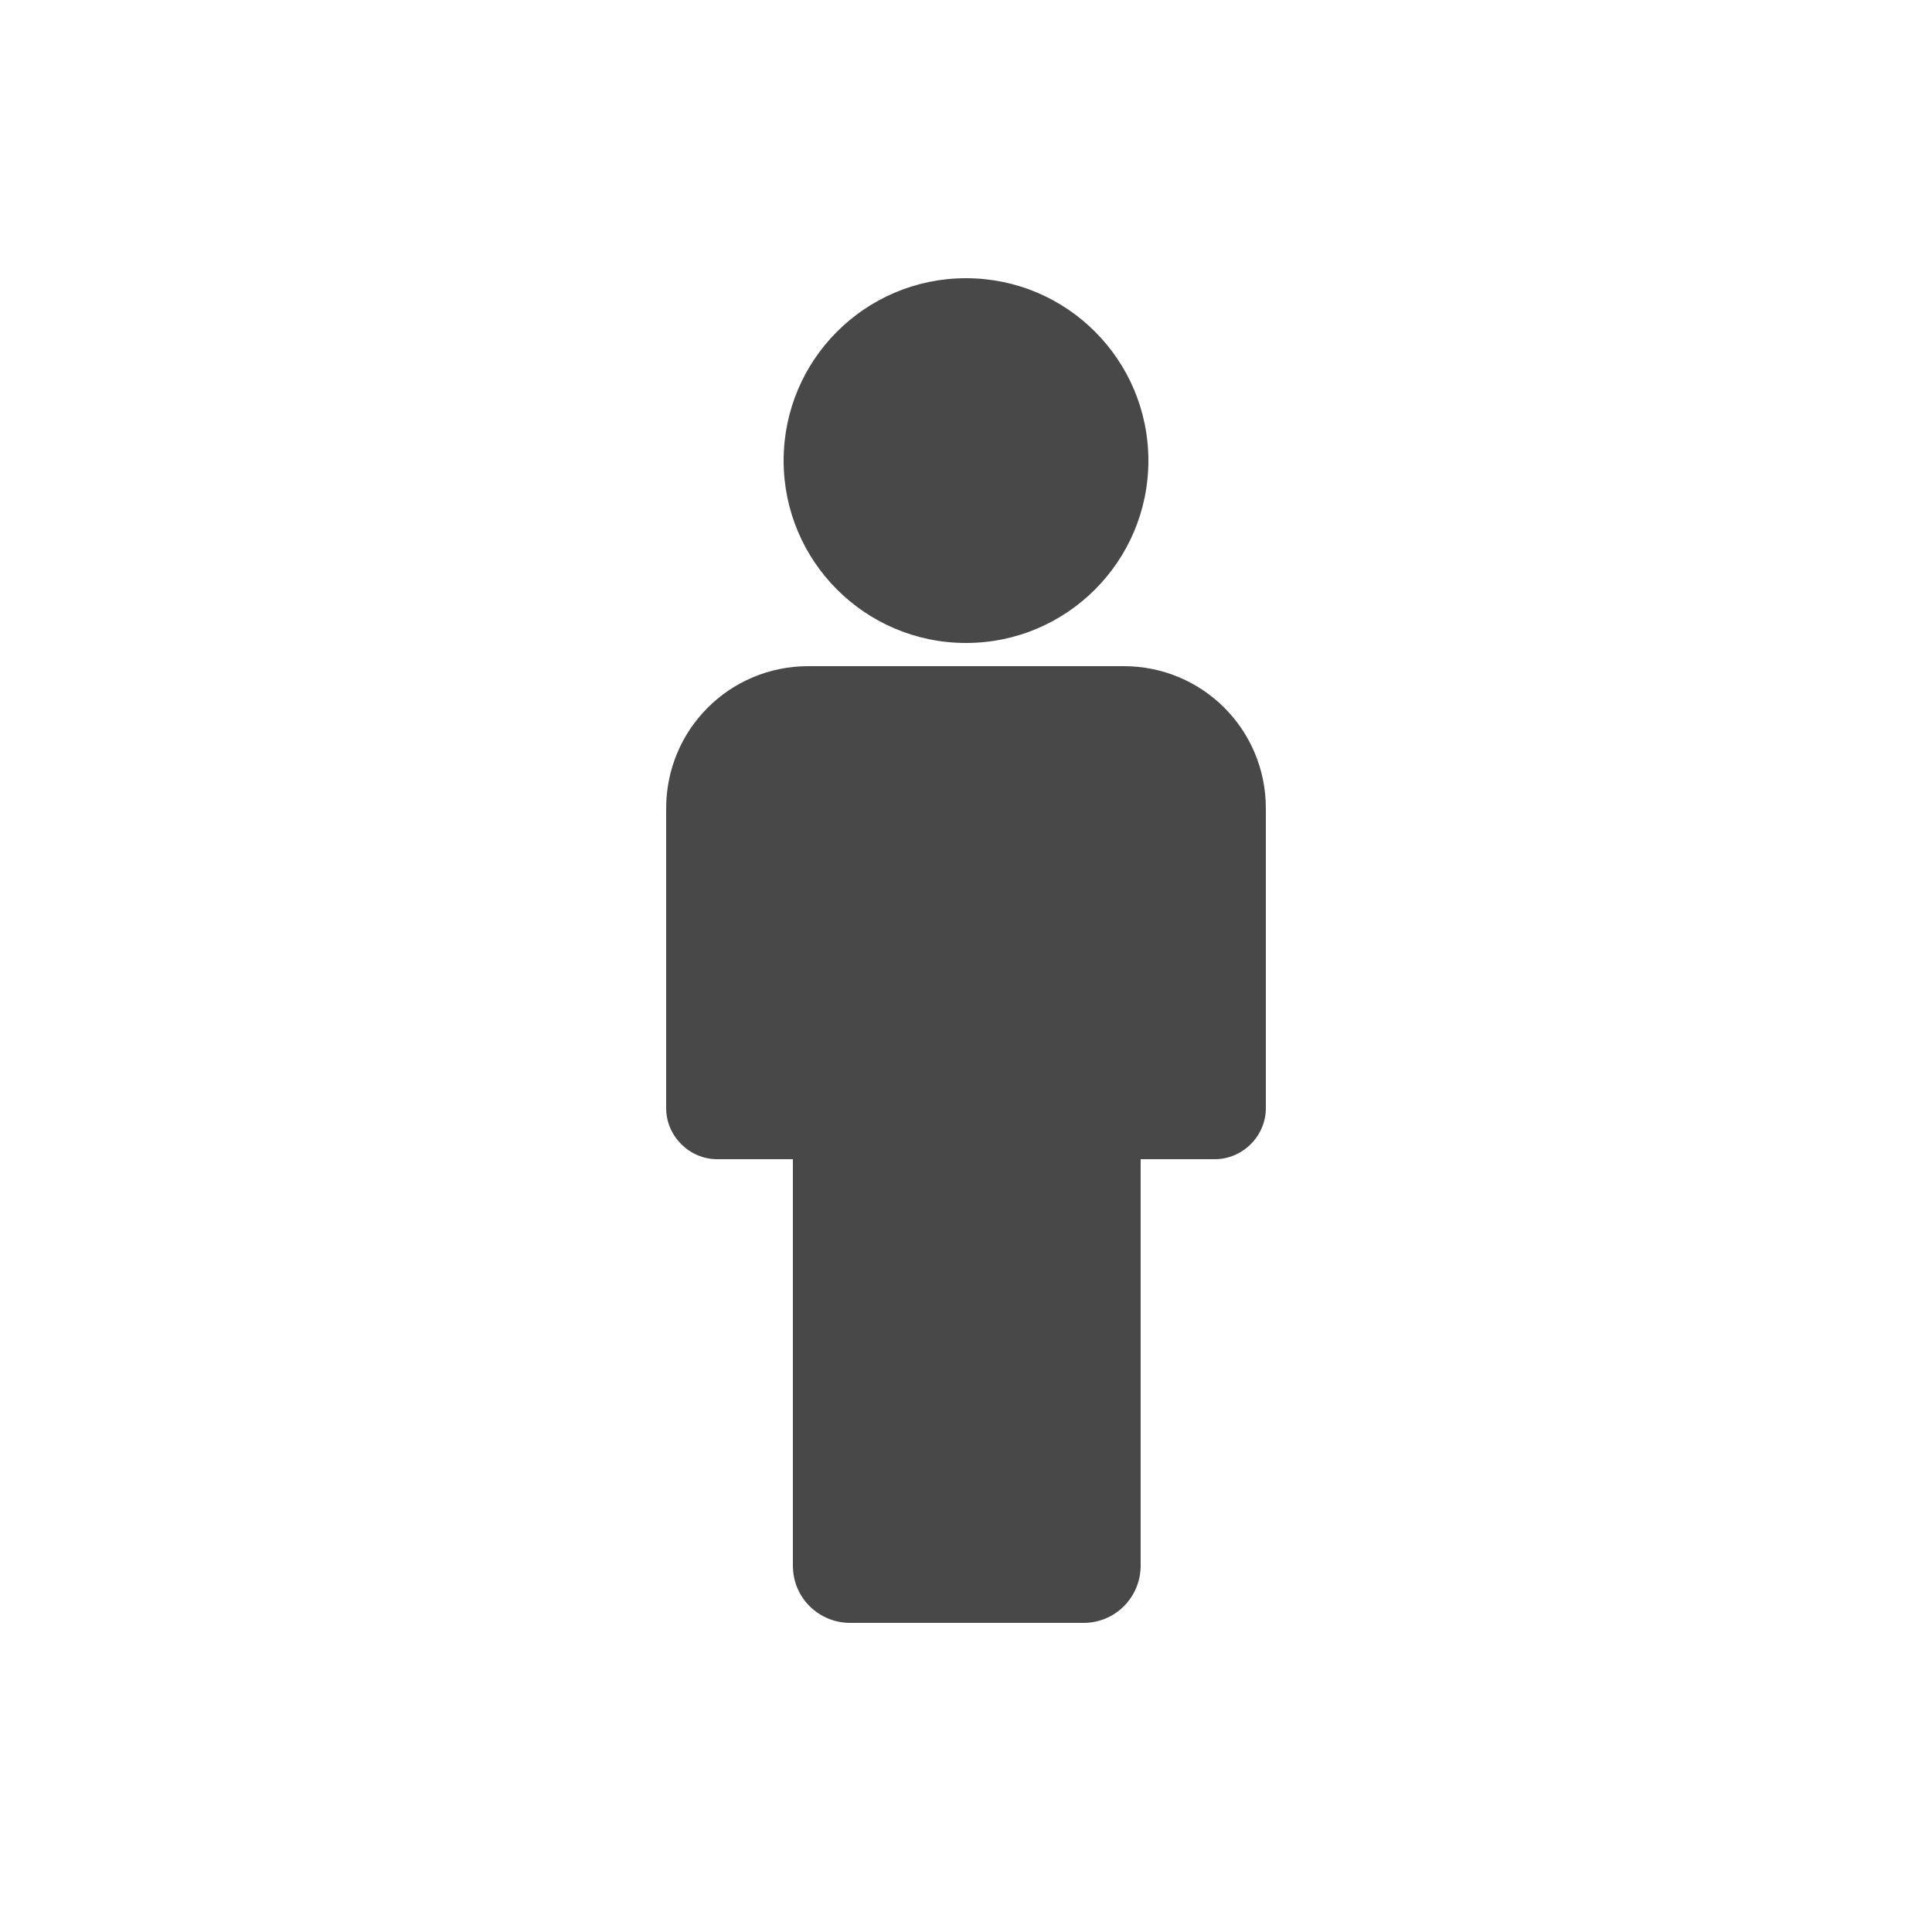 <?xml version="1.0" encoding="utf-8"?><svg xml:space="preserve" viewBox="0 0 100 100" y="0" x="0" xmlns="http://www.w3.org/2000/svg" id="圖層_1" version="1.1" width="200px" height="200px" xmlns:xlink="http://www.w3.org/1999/xlink" style="width:100%;height:100%;background-size:initial;background-repeat-y:initial;background-repeat-x:initial;background-position-y:initial;background-position-x:initial;background-origin:initial;background-image:initial;background-color:rgba(0, 0, 0, 0);background-clip:initial;background-attachment:initial;animation-play-state:paused" ><g class="ldl-scale" style="transform-origin:50% 50%;transform:rotate(0deg) scale(0.8, 0.8);animation-play-state:paused" ><circle fill="#333" r="11.8" cy="17.3" cx="50" style="fill:rgb(72, 72, 72);animation-play-state:paused" ></circle>
<path fill="#333" d="M66.1 62.5H33.9c-1.8 0-3.3-1.5-3.3-3.3V39.8c0-5.1 4.1-9.2 9.2-9.2h20.4c5.1 0 9.2 4.1 9.2 9.2v19.4c0 1.8-1.5 3.3-3.3 3.3z" style="fill:rgb(72, 72, 72);animation-play-state:paused" ></path>
<path fill="#333" d="M61.2 55.3H38.8v33.5c0 2.1 1.7 3.7 3.7 3.7h15.1c2.1 0 3.7-1.7 3.7-3.7V55.3z" style="fill:rgb(72, 72, 72);animation-play-state:paused" ></path>
</g><!-- generated by https://loading.io/ --></svg>